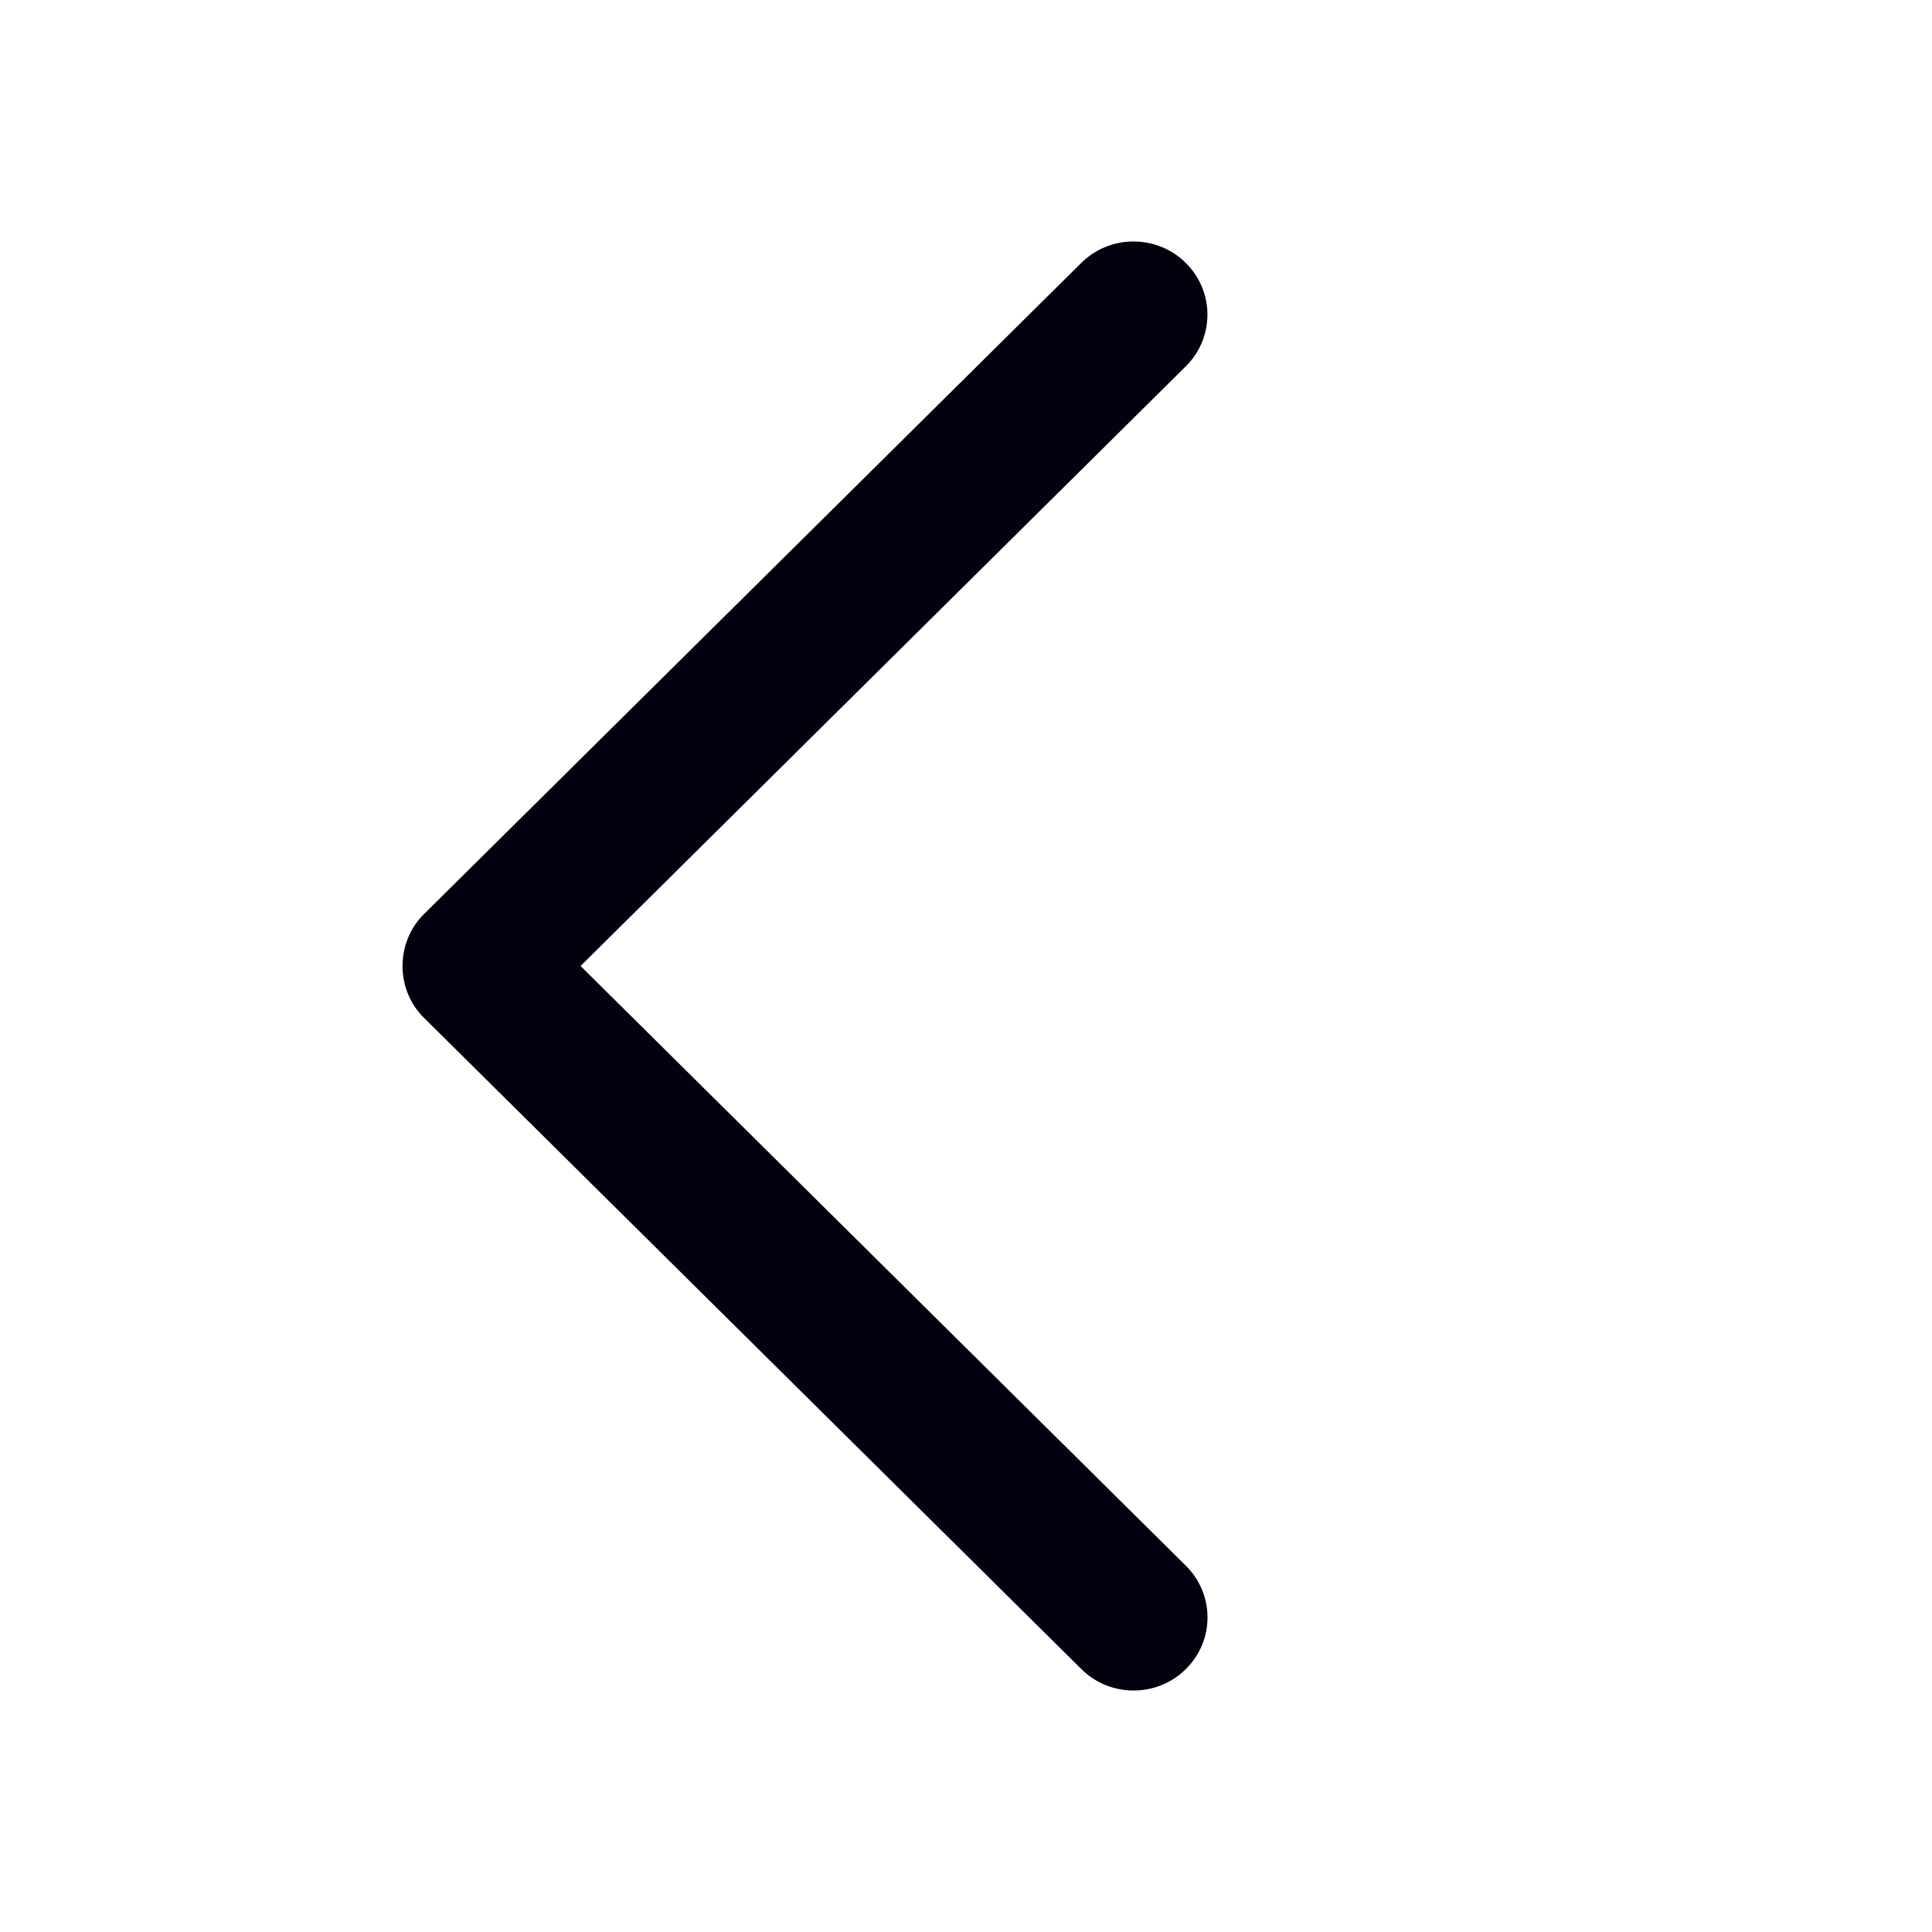 <svg width="24" height="24" viewBox="0 0 24 24" fill="none" xmlns="http://www.w3.org/2000/svg">
<path fill-rule="evenodd" clip-rule="evenodd" d="M5.265 12.642L13.433 20.734C13.791 21.089 14.372 21.089 14.731 20.734C15.09 20.38 15.09 19.805 14.731 19.45L7.212 12L14.73 4.551C15.089 4.196 15.089 3.621 14.73 3.266C14.372 2.911 13.79 2.911 13.432 3.266L5.265 11.357C4.912 11.708 4.912 12.293 5.265 12.642Z" fill="#02010E"/>
</svg>
